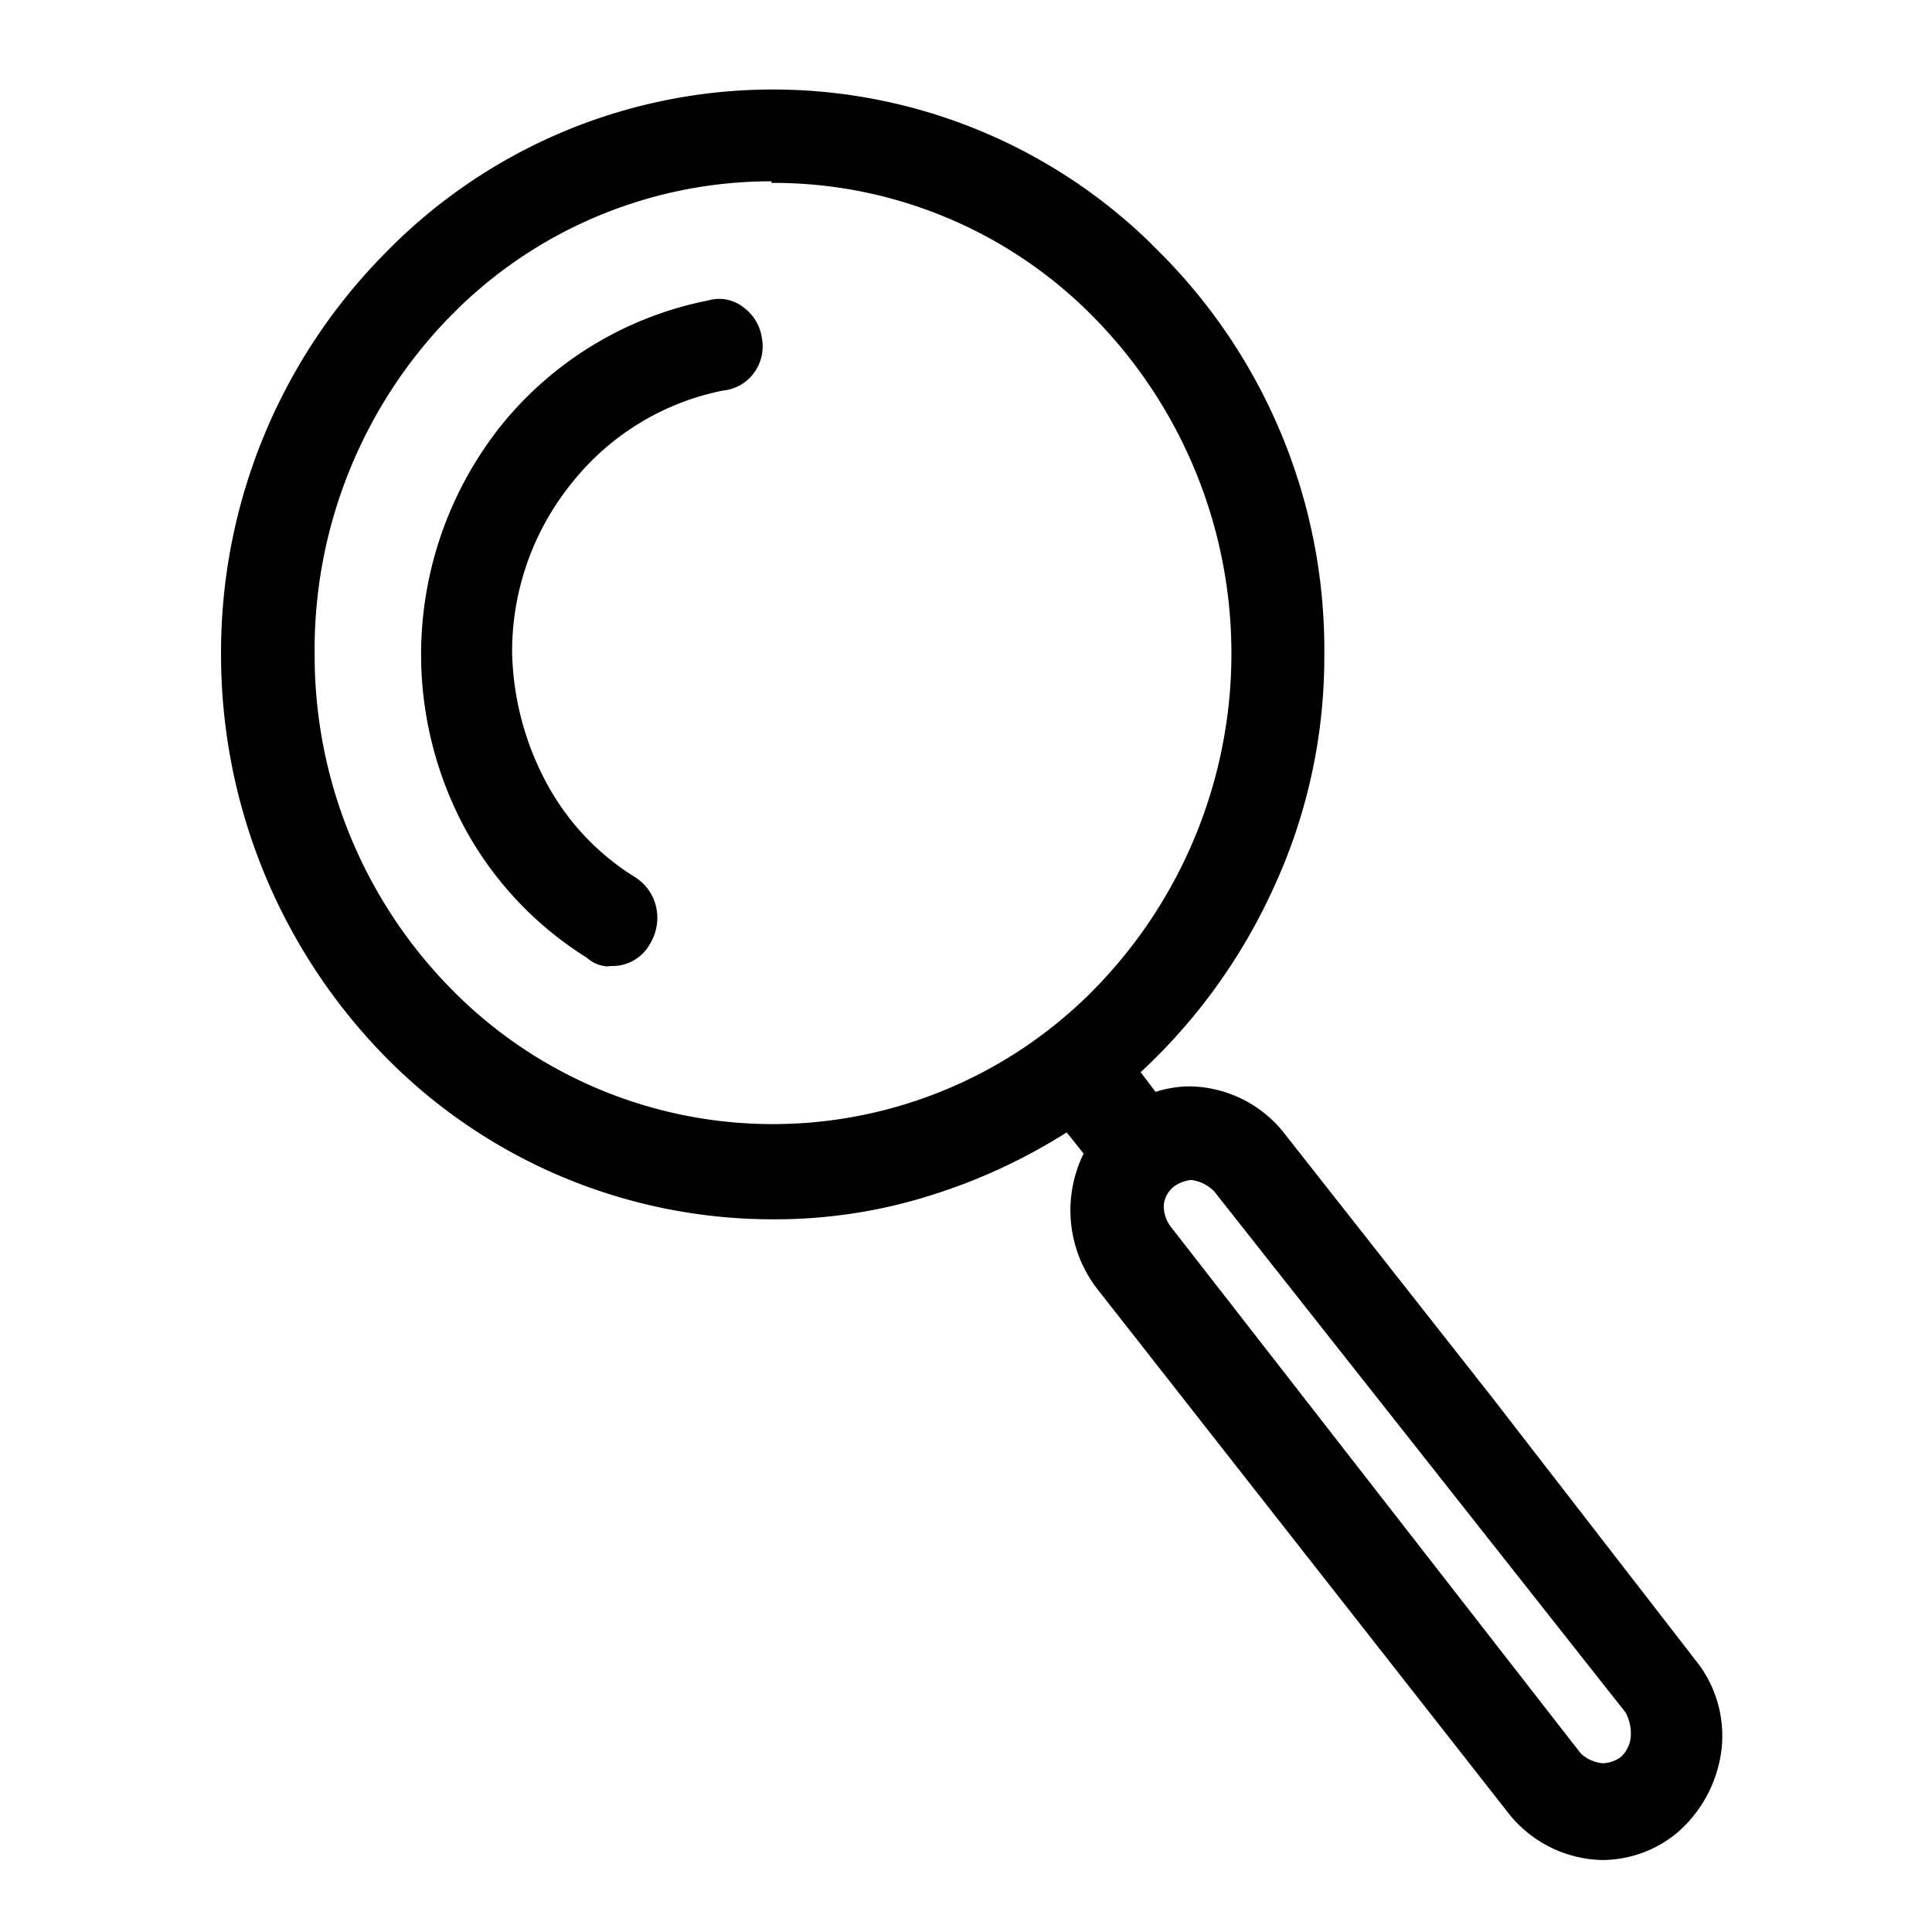 <svg id="Layer_5" class="fill-primary" data-name="Layer 5" xmlns="http://www.w3.org/2000/svg" viewBox="0 0 49.12 49.12"><path class="cls-1" d="M41.45,45a1.12,1.12,0,0,0,.38-.76,1.45,1.45,0,0,0-.17-.84L31.16,30.06a1.27,1.27,0,0,0-.84-.39,1.12,1.12,0,0,0-.72.26,1,1,0,0,0-.38.7,1.2,1.2,0,0,0,.25.82l10.42,13.4a1.11,1.11,0,0,0,1.56.13M7.59,16.66a12.48,12.48,0,0,0,3.52,8.69,11.83,11.83,0,0,0,16.71.29l.29-.29a12.6,12.6,0,0,0,0-17.47,11.81,11.81,0,0,0-16.7-.3l-.3.3a12.52,12.52,0,0,0-3.52,8.73M42.84,42.43a2.68,2.68,0,0,1,.59,2,3,3,0,0,1-1,1.88,2.6,2.6,0,0,1-1.69.61,2.75,2.75,0,0,1-2.06-1L28.21,32.57A2.92,2.92,0,0,1,28,29.29l-.8-1A13.84,13.84,0,0,1,23.65,30a12.92,12.92,0,0,1-4,.63A13.35,13.35,0,0,1,10,26.54a14.27,14.27,0,0,1-4-9.88,14.12,14.12,0,0,1,4-9.9,13.38,13.38,0,0,1,18.92-.38l.38.38a14,14,0,0,1,4,9.9A13.6,13.6,0,0,1,32,22.54a14.14,14.14,0,0,1-3.48,4.67l.76,1a2.46,2.46,0,0,1,1-.21,2.73,2.73,0,0,1,2.07,1l5.27,6.7,5.23,6.7M18.13,8a.66.66,0,0,1,.59.11.84.84,0,0,1,.32.54.78.78,0,0,1-.13.61.76.76,0,0,1-.53.3A6.88,6.88,0,0,0,14.32,12a7.1,7.1,0,0,0-1.63,4.56A7.68,7.68,0,0,0,13.58,20,6.77,6.77,0,0,0,16,22.63a.81.81,0,0,1,.36.54.9.9,0,0,1-.11.62.77.77,0,0,1-.67.39.42.42,0,0,1-.42-.13,8.48,8.48,0,0,1-3-3.15,9,9,0,0,1,.91-9.9,8.58,8.58,0,0,1,5.06-3"/><path class="cls-1" d="M40.75,47.29h0a3.12,3.12,0,0,1-2.35-1.13L27.92,32.8a3.27,3.27,0,0,1-.37-3.47l-.43-.54a14.49,14.49,0,0,1-3.36,1.57,13.09,13.09,0,0,1-4.08.64h-.06a13.8,13.8,0,0,1-9.89-4.2A14.6,14.6,0,0,1,5.62,16.66,14.42,14.42,0,0,1,9.73,6.5a13.76,13.76,0,0,1,19.45-.39l.39.39a14.29,14.29,0,0,1,4.1,10.16,14,14,0,0,1-1.33,6A14.63,14.63,0,0,1,29,27.26l.38.5a2.93,2.93,0,0,1,.87-.14,3.12,3.12,0,0,1,2.36,1.14l5.28,6.71,5.21,6.73a3.06,3.06,0,0,1,.67,2.27,3.33,3.33,0,0,1-1.12,2.12A3,3,0,0,1,40.75,47.29ZM27.28,27.79l1.17,1.47-.13.22a2.54,2.54,0,0,0,.19,2.86L39,45.69a2.39,2.39,0,0,0,1.78.85h0A2.23,2.23,0,0,0,42.19,46a2.58,2.58,0,0,0,.87-1.64,2.34,2.34,0,0,0-.51-1.71h0l-5.22-6.73-5.27-6.7a2.32,2.32,0,0,0-1.78-.85,2,2,0,0,0-.83.17l-.28.12L28,27.16l.26-.23a13.7,13.7,0,0,0,3.39-4.55,13.15,13.15,0,0,0,1.26-5.72A13.51,13.51,0,0,0,29,7l-.37-.37A13,13,0,0,0,10.27,7a13.63,13.63,0,0,0-3.89,9.64,13.82,13.82,0,0,0,3.89,9.62,13,13,0,0,0,9.35,4h.06a12.26,12.26,0,0,0,3.85-.61A13.45,13.45,0,0,0,27,28ZM40.73,45.62a1.67,1.67,0,0,1-1.11-.51L29.17,31.68a1.51,1.51,0,0,1-.32-1.08,1.38,1.38,0,0,1,.52-1,1.59,1.59,0,0,1,.95-.34,1.72,1.72,0,0,1,1.11.51L42,43.17a1.87,1.87,0,0,1,.24,1.1,1.51,1.51,0,0,1-.5,1l0,0A1.64,1.64,0,0,1,40.73,45.62ZM30.29,30a.89.89,0,0,0-.46.18.69.69,0,0,0-.24.44.86.86,0,0,0,.17.56l10.43,13.4a.94.94,0,0,0,.56.25.83.83,0,0,0,.46-.16.8.8,0,0,0,.25-.5,1.14,1.14,0,0,0-.13-.63L30.87,30.29A1,1,0,0,0,30.29,30Zm-10.67-.71H19.4a12.13,12.13,0,0,1-8.56-3.72,13,13,0,0,1,0-18c.1-.11.2-.21.31-.31a12.19,12.19,0,0,1,17.23.31,12.94,12.94,0,0,1,0,18l-.3.3A12.11,12.11,0,0,1,19.62,29.33Zm0-24.68a11.4,11.4,0,0,0-7.94,3.2l-.29.29A12.13,12.13,0,0,0,8,16.66H8a12.07,12.07,0,0,0,3.42,8.43,11.45,11.45,0,0,0,16.18.28c.1-.09.19-.19.28-.28a12.19,12.19,0,0,0,0-16.95A11.4,11.4,0,0,0,19.61,4.65ZM15.45,24.57a.85.85,0,0,1-.53-.22,8.9,8.9,0,0,1-3.09-3.27,9.34,9.34,0,0,1,.95-10.31A9,9,0,0,1,18,7.64a1,1,0,0,1,.91.18,1.17,1.17,0,0,1,.46.77,1.14,1.14,0,0,1-.2.89,1.11,1.11,0,0,1-.79.45,6.54,6.54,0,0,0-3.81,2.31,6.81,6.81,0,0,0-1.55,4.32,7.32,7.32,0,0,0,.85,3.3,6.35,6.35,0,0,0,2.29,2.45,1.21,1.21,0,0,1,.53.79,1.27,1.27,0,0,1-.16.89,1.09,1.09,0,0,1-1,.57Zm0-.78.1,0h0a.38.38,0,0,0,.33-.2.5.5,0,0,0,.07-.37.46.46,0,0,0-.19-.3,7.17,7.17,0,0,1-2.55-2.72,8.18,8.18,0,0,1-.94-3.65A7.57,7.57,0,0,1,14,11.76a7.34,7.34,0,0,1,4.28-2.57.4.4,0,0,0,.3-.15.38.38,0,0,0,.06-.31.45.45,0,0,0-.18-.32.25.25,0,0,0-.25-.05h0a8.25,8.25,0,0,0-4.84,2.87,8.61,8.61,0,0,0-.87,9.48,8,8,0,0,0,2.87,3l.08.07Z"/></svg>
